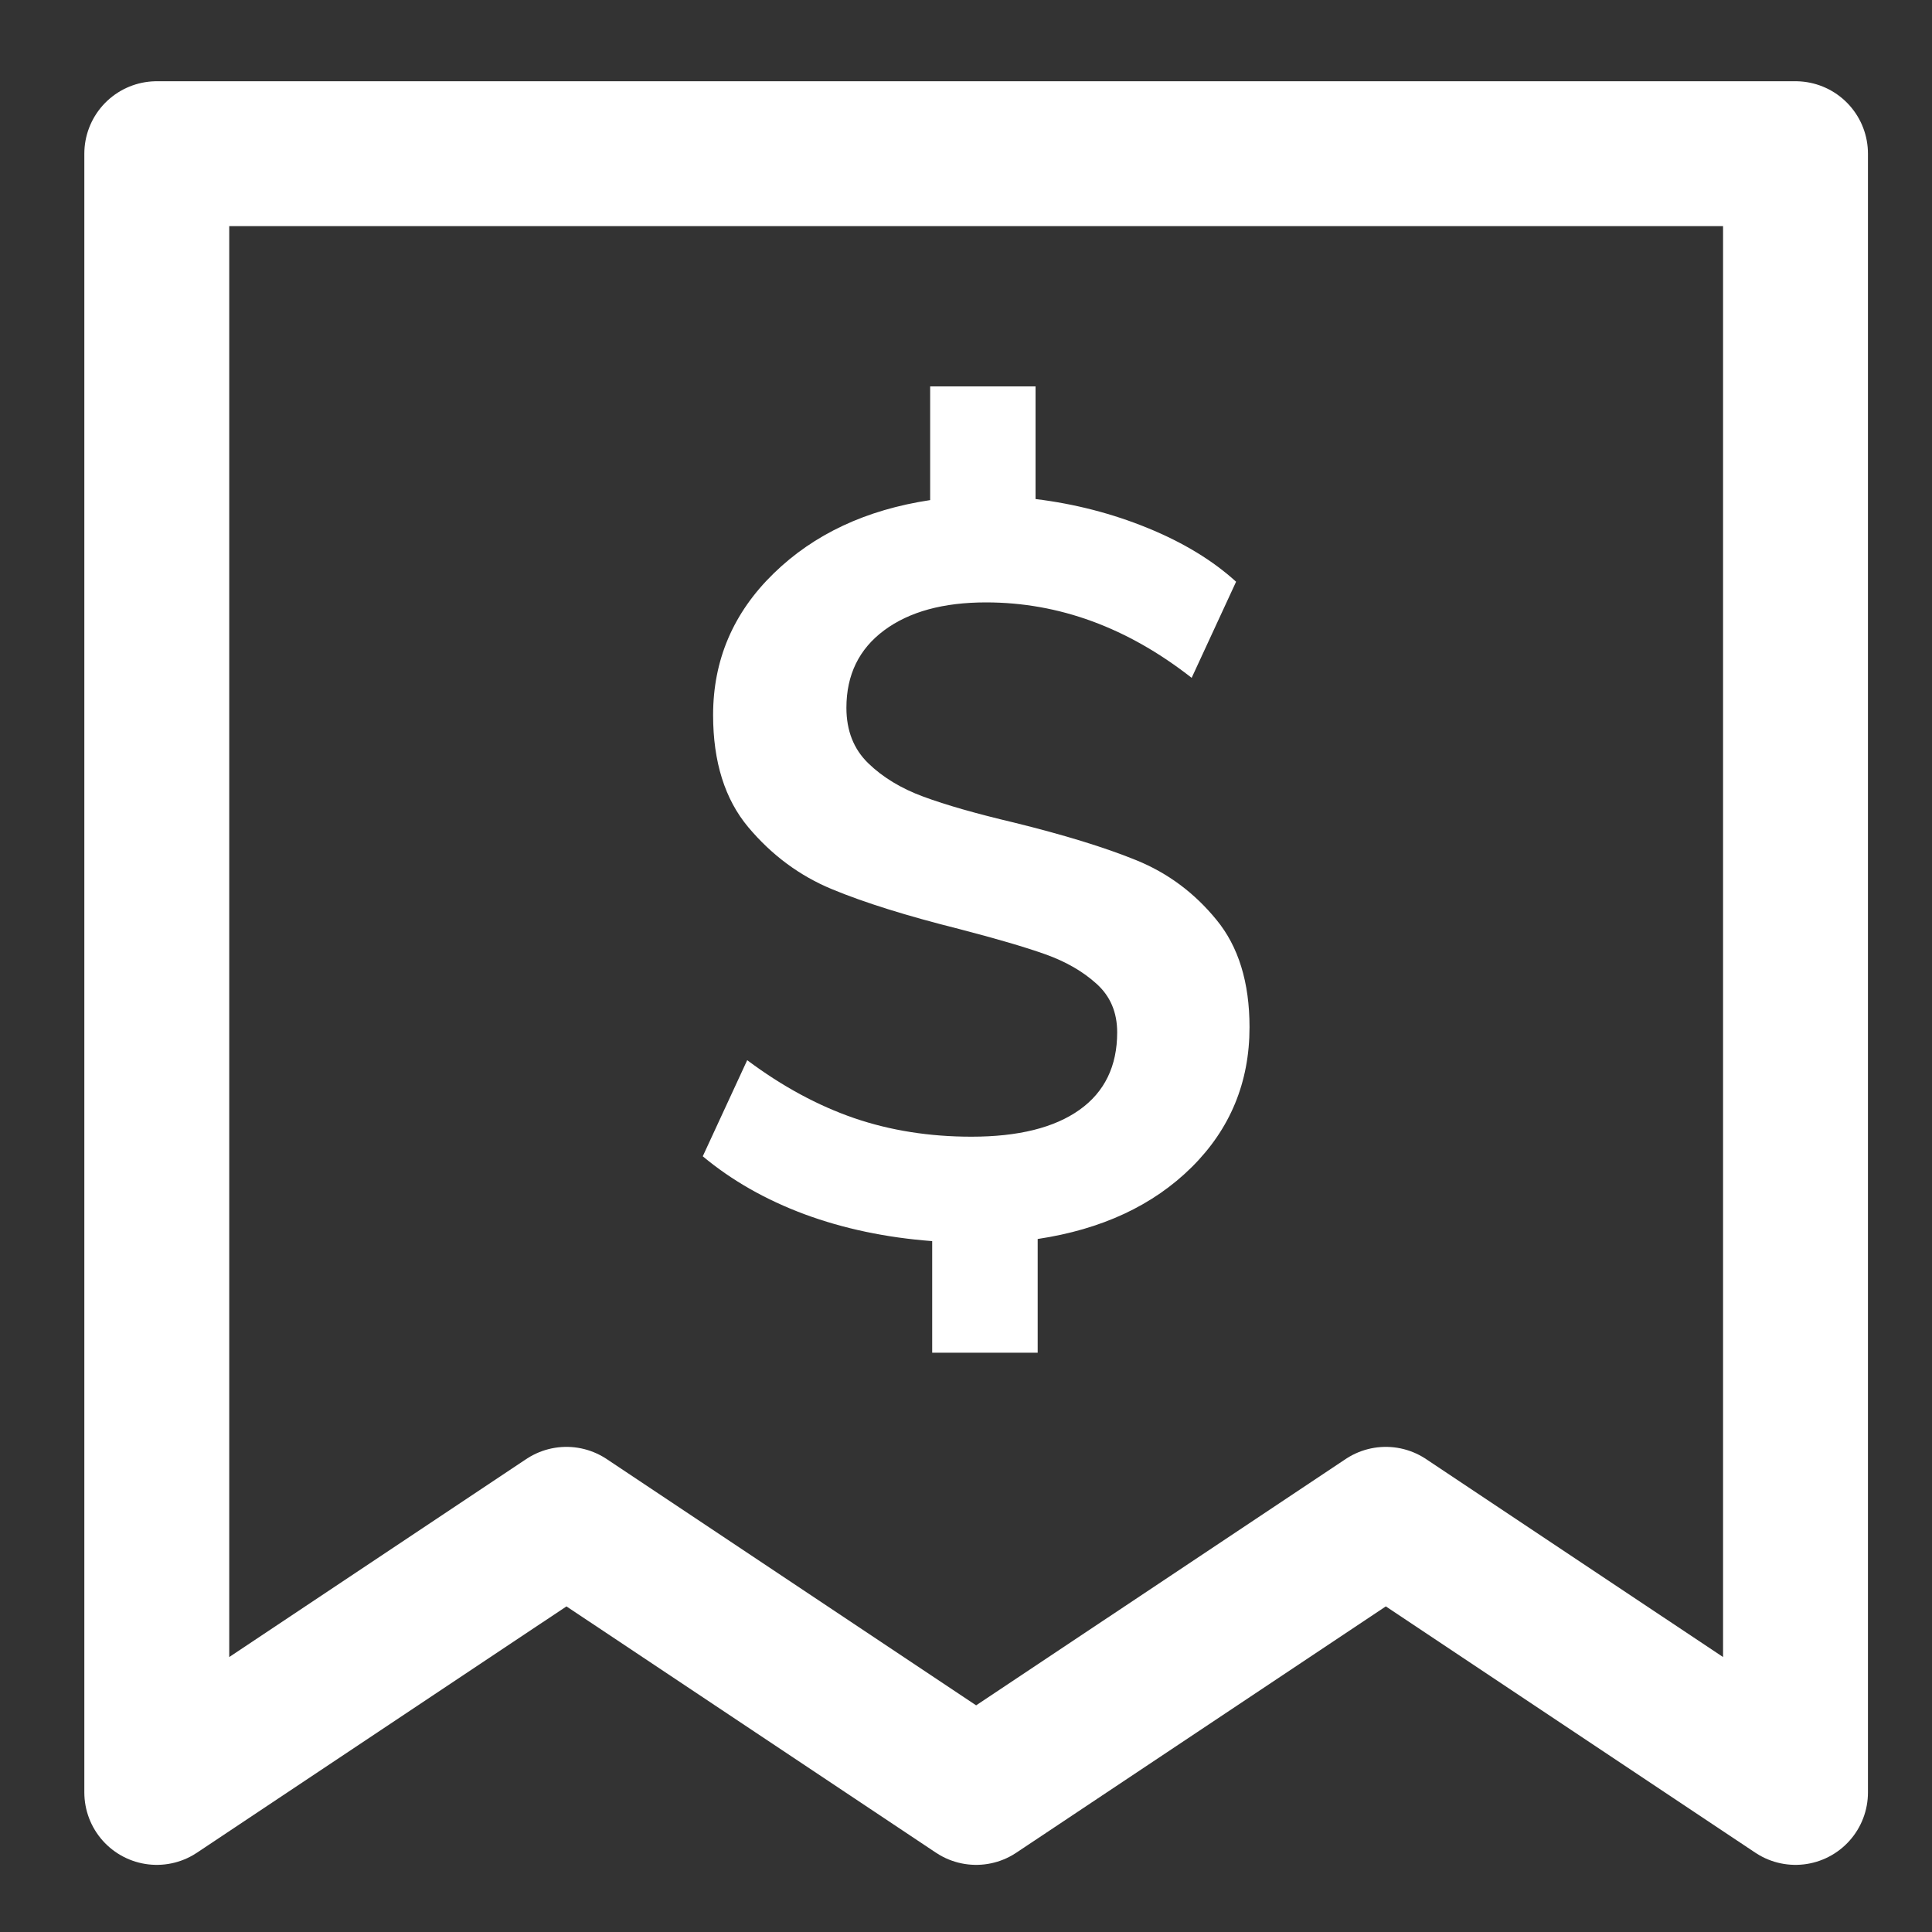 <?xml version="1.0" encoding="UTF-8"?>
<svg width="20px" height="20px" viewBox="0 0 20 20" version="1.1" xmlns="http://www.w3.org/2000/svg" xmlns:xlink="http://www.w3.org/1999/xlink">
    <rect x="0" y="0" width="20" height="20" fill="#333333" stroke="none"/>
    <!-- Generator: Sketch 61 (89581) - https://sketch.com -->
    <title>Icon - My Invoices</title>
    <desc>Created with Sketch.</desc>
    <g id="Page-1" stroke="none" stroke-width="1" fill="none" fill-rule="evenodd">
        <g id="Settings---Mnemonic" transform="translate(-63, -184)">
            <g id="Group-2" transform="translate(29, -85)">
                
                <g id="Menu---My-Invoices---SELECTED" transform="translate(32, 266)">
                    <g id="Group">
                        <g id="Icon---My-Invoices" transform="translate(0, 1)">
                            <rect id="Rectangle" x="0" y="0" width="24" height="24"></rect>
                            <g id="Group-26" transform="translate(3.623, 3.591)">
                                <polygon id="Rectangle" stroke="#FFFFFF" stroke-width="1.5" stroke-linecap="round" stroke-linejoin="round" points="0 0 16.964 0 16.964 16.964 12.723 14.137 8.482 16.964 4.241 14.137 0 16.964"></polygon>
                                <path d="M11.312,9.042 C11.312,9.613 11.112,10.096 10.713,10.492 C10.313,10.888 9.782,11.135 9.119,11.235 L9.119,12.412 L8.027,12.412 L8.027,11.257 C7.55,11.221 7.109,11.128 6.706,10.979 C6.303,10.829 5.952,10.629 5.652,10.379 L6.112,9.384 C6.476,9.656 6.845,9.855 7.22,9.984 C7.594,10.112 7.999,10.176 8.434,10.176 C8.919,10.176 9.292,10.083 9.552,9.898 C9.812,9.713 9.942,9.445 9.942,9.096 C9.942,8.889 9.871,8.721 9.728,8.593 C9.586,8.464 9.409,8.363 9.199,8.288 C8.988,8.213 8.691,8.126 8.306,8.026 C7.764,7.89 7.325,7.753 6.99,7.614 C6.654,7.475 6.366,7.261 6.123,6.972 C5.881,6.683 5.759,6.296 5.759,5.811 C5.759,5.241 5.968,4.752 6.385,4.346 C6.802,3.939 7.343,3.686 8.006,3.586 L8.006,2.409 L9.097,2.409 L9.097,3.575 C9.504,3.625 9.891,3.725 10.258,3.875 C10.625,4.025 10.93,4.21 11.173,4.431 L10.713,5.426 C10.049,4.906 9.34,4.645 8.584,4.645 C8.142,4.645 7.79,4.741 7.53,4.934 C7.27,5.127 7.139,5.394 7.139,5.736 C7.139,5.972 7.214,6.163 7.364,6.309 C7.514,6.455 7.705,6.571 7.936,6.656 C8.168,6.742 8.48,6.831 8.873,6.924 C9.393,7.052 9.816,7.182 10.14,7.314 C10.465,7.446 10.741,7.651 10.969,7.93 C11.198,8.208 11.312,8.579 11.312,9.042 Z" id="$" fill="#FFFFFF" fill-rule="nonzero"></path>
                            </g>
                        </g>
                    </g>
                </g>
            </g>
        </g>
    </g>
</svg>